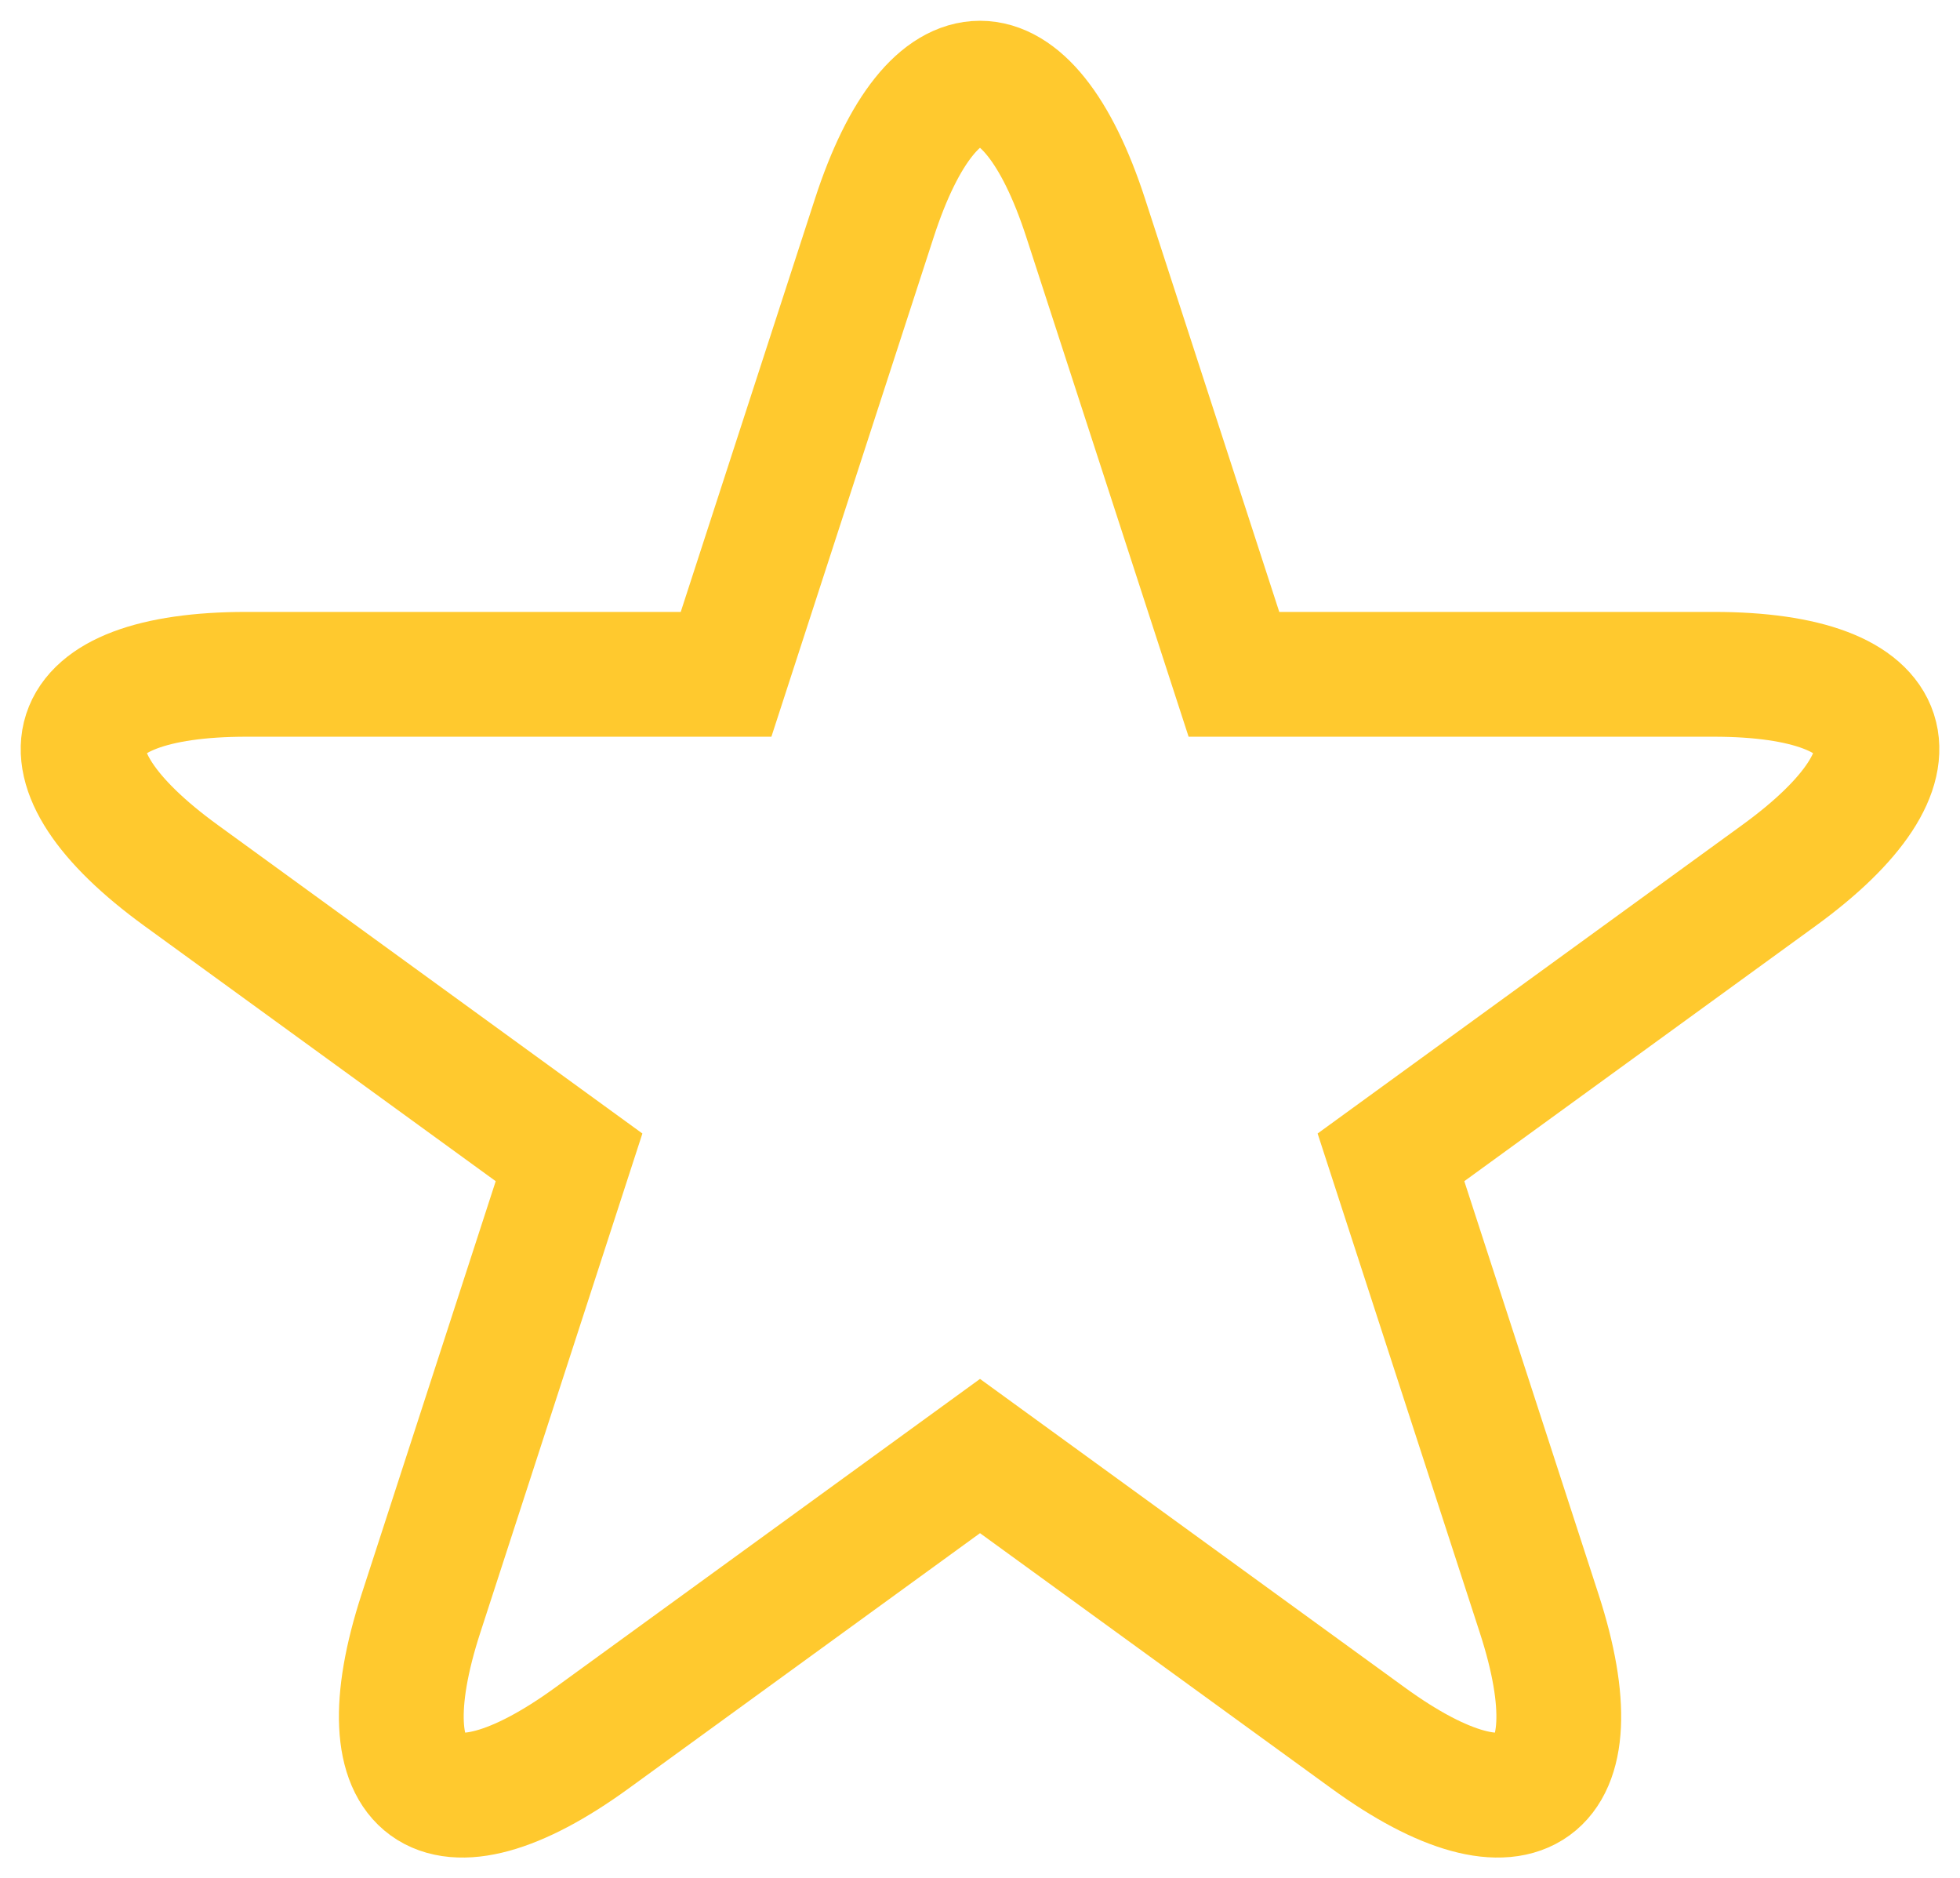 <?xml version="1.0" encoding="UTF-8" standalone="no"?>
<!-- Generator: Adobe Illustrator 18.1.1, SVG Export Plug-In . SVG Version: 6.00 Build 0)  -->

<svg
   version="1.1"
   id="Capa_1"
   x="0px"
   y="0px"
   viewBox="0 0 47.122 45.147"
   xml:space="preserve"
   sodipodi:docname="star-empty.svg"
   width="47.122"
   height="45.147"
   inkscape:version="1.2 (dc2aeda, 2022-05-15)"
   xmlns:inkscape="http://www.inkscape.org/namespaces/inkscape"
   xmlns:sodipodi="http://sodipodi.sourceforge.net/DTD/sodipodi-0.dtd"
   xmlns="http://www.w3.org/2000/svg"
   xmlns:svg="http://www.w3.org/2000/svg"><defs
   id="defs3913" /><sodipodi:namedview
   id="namedview3911"
   pagecolor="#ffffff"
   bordercolor="#999999"
   borderopacity="1"
   inkscape:showpageshadow="0"
   inkscape:pageopacity="0"
   inkscape:pagecheckerboard="0"
   inkscape:deskcolor="#d1d1d1"
   showgrid="false"
   inkscape:zoom="1"
   inkscape:cx="-175.5"
   inkscape:cy="44"
   inkscape:window-width="1792"
   inkscape:window-height="1120"
   inkscape:window-x="0"
   inkscape:window-y="0"
   inkscape:window-maximized="0"
   inkscape:current-layer="g3878" />
<g
   id="g3878"
   transform="translate(1.998,1.012)">
	<path
   style="fill:none;fill-opacity:1;stroke:#ffc92e;stroke-width:3;stroke-dasharray:none;stroke-opacity:1"
   d="M 39.199,15.197 H 27.668 L 24.105,4.232 c -1.404,-4.326 -3.68,-4.326 -5.084,0 L 15.458,15.197 H 3.928 c -4.545,0 -5.25,2.164 -1.571,4.836 l 9.326,6.775 -3.562,10.967 c -1.404,4.322 0.438,5.662 4.116,2.988 l 9.326,-6.775 9.328,6.775 c 3.678,2.674 5.52,1.334 4.116,-2.988 l -3.564,-10.967 9.326,-6.775 c 3.68,-2.672 2.975,-4.836 -1.57,-4.836 z"
   id="path3876" />
</g>
<g
   id="g3880"
   transform="translate(1.998,1.012)">
</g>
<g
   id="g3882"
   transform="translate(1.998,1.012)">
</g>
<g
   id="g3884"
   transform="translate(1.998,1.012)">
</g>
<g
   id="g3886"
   transform="translate(1.998,1.012)">
</g>
<g
   id="g3888"
   transform="translate(1.998,1.012)">
</g>
<g
   id="g3890"
   transform="translate(1.998,1.012)">
</g>
<g
   id="g3892"
   transform="translate(1.998,1.012)">
</g>
<g
   id="g3894"
   transform="translate(1.998,1.012)">
</g>
<g
   id="g3896"
   transform="translate(1.998,1.012)">
</g>
<g
   id="g3898"
   transform="translate(1.998,1.012)">
</g>
<g
   id="g3900"
   transform="translate(1.998,1.012)">
</g>
<g
   id="g3902"
   transform="translate(1.998,1.012)">
</g>
<g
   id="g3904"
   transform="translate(1.998,1.012)">
</g>
<g
   id="g3906"
   transform="translate(1.998,1.012)">
</g>
<g
   id="g3908"
   transform="translate(1.998,1.012)">
</g>
</svg>
